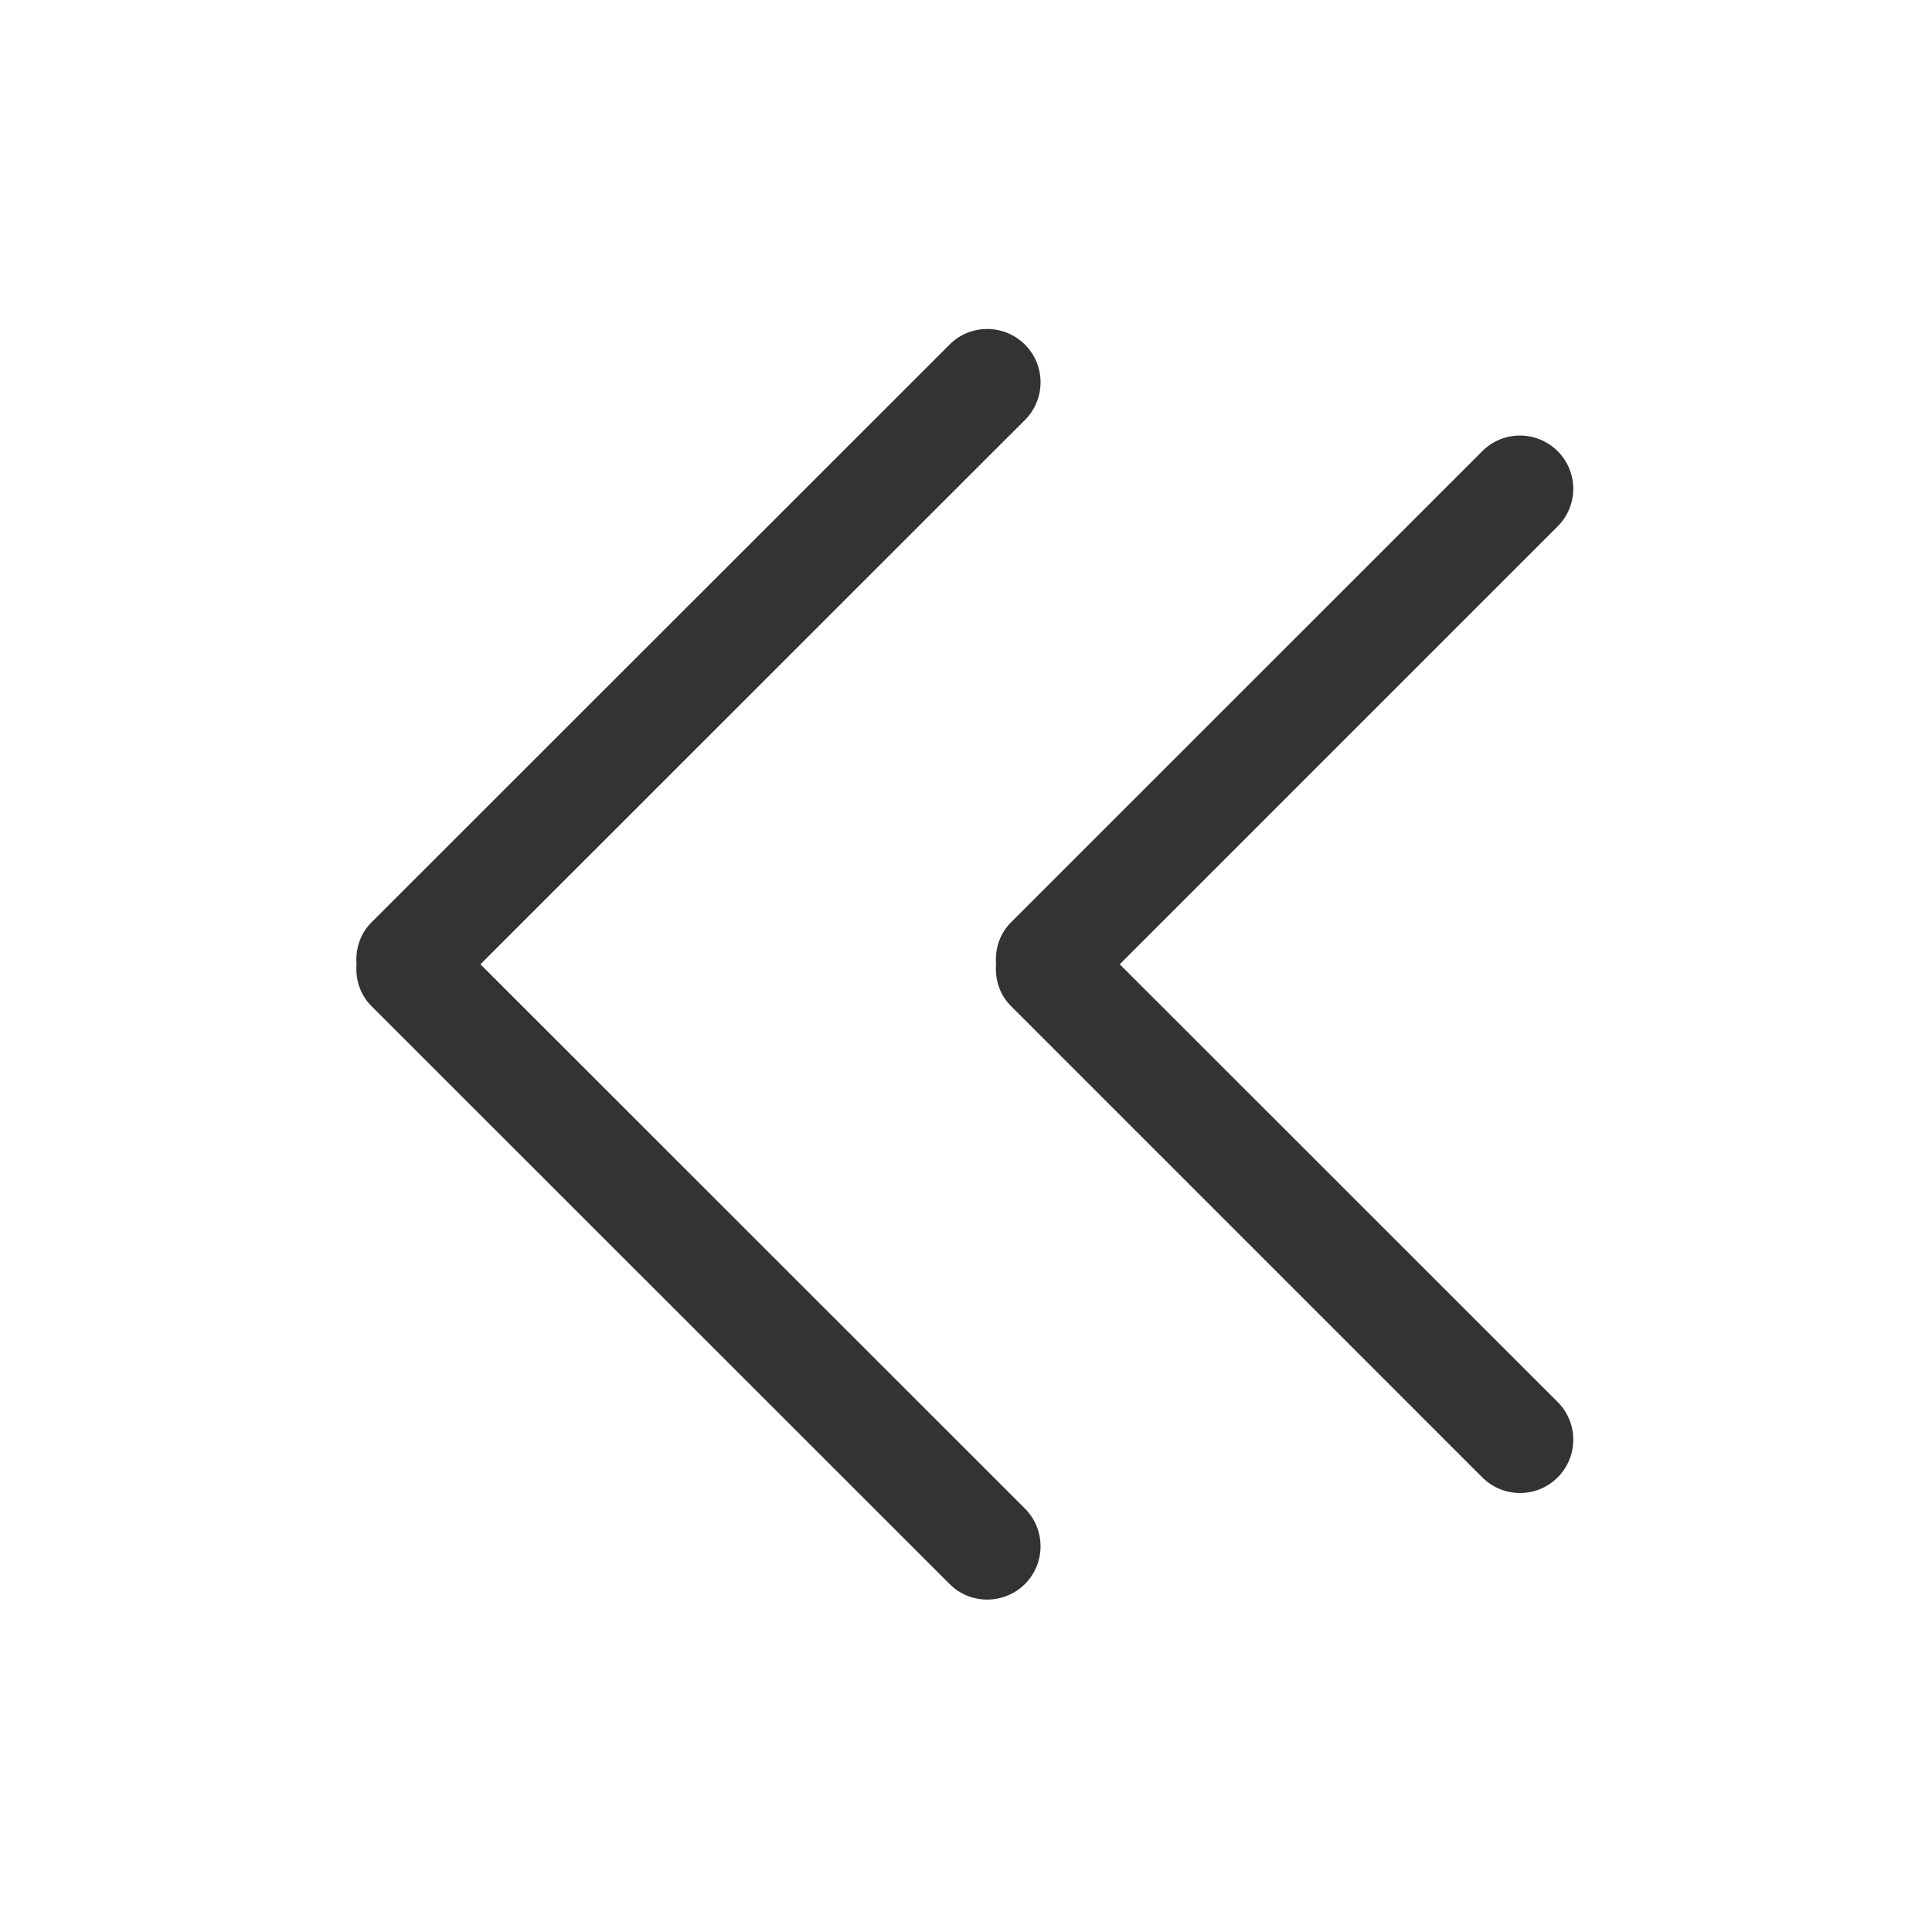 <?xml version="1.0" standalone="no"?><!DOCTYPE svg PUBLIC "-//W3C//DTD SVG 1.1//EN"
        "http://www.w3.org/Graphics/SVG/1.1/DTD/svg11.dtd">
<svg class="icon" width="200px" height="200.00px" viewBox="0 0 1024 1024" version="1.1"
     xmlns="http://www.w3.org/2000/svg">
    <path fill="#333333"
          d="M593.498 511.097l232.103 231.995c11.018 11.018 11.018 28.9 0 39.954s-28.9 11.018-39.954 0l-249.877-249.877c-6.033-6.069-8.453-14.161-7.839-22.072-0.614-7.911 1.77-16.003 7.839-22.145l249.877-249.805c11.018-11.054 28.9-11.054 39.954 0a28.149 28.149 0 0 1 0 39.846l-232.103 232.103z m-338.853 0l288.603 288.494c11.018 11.018 11.018 28.9 0 39.954-11.018 11.018-29.008 11.018-39.954 0l-306.485-306.376c-6.033-6.069-8.453-14.161-7.839-22.072-0.614-7.911 1.77-16.003 7.839-22.145l306.485-306.304c10.946-11.018 28.9-11.018 39.954 0 11.018 11.018 11.018 28.9 0 39.954l-288.603 288.494z"/>
</svg>
